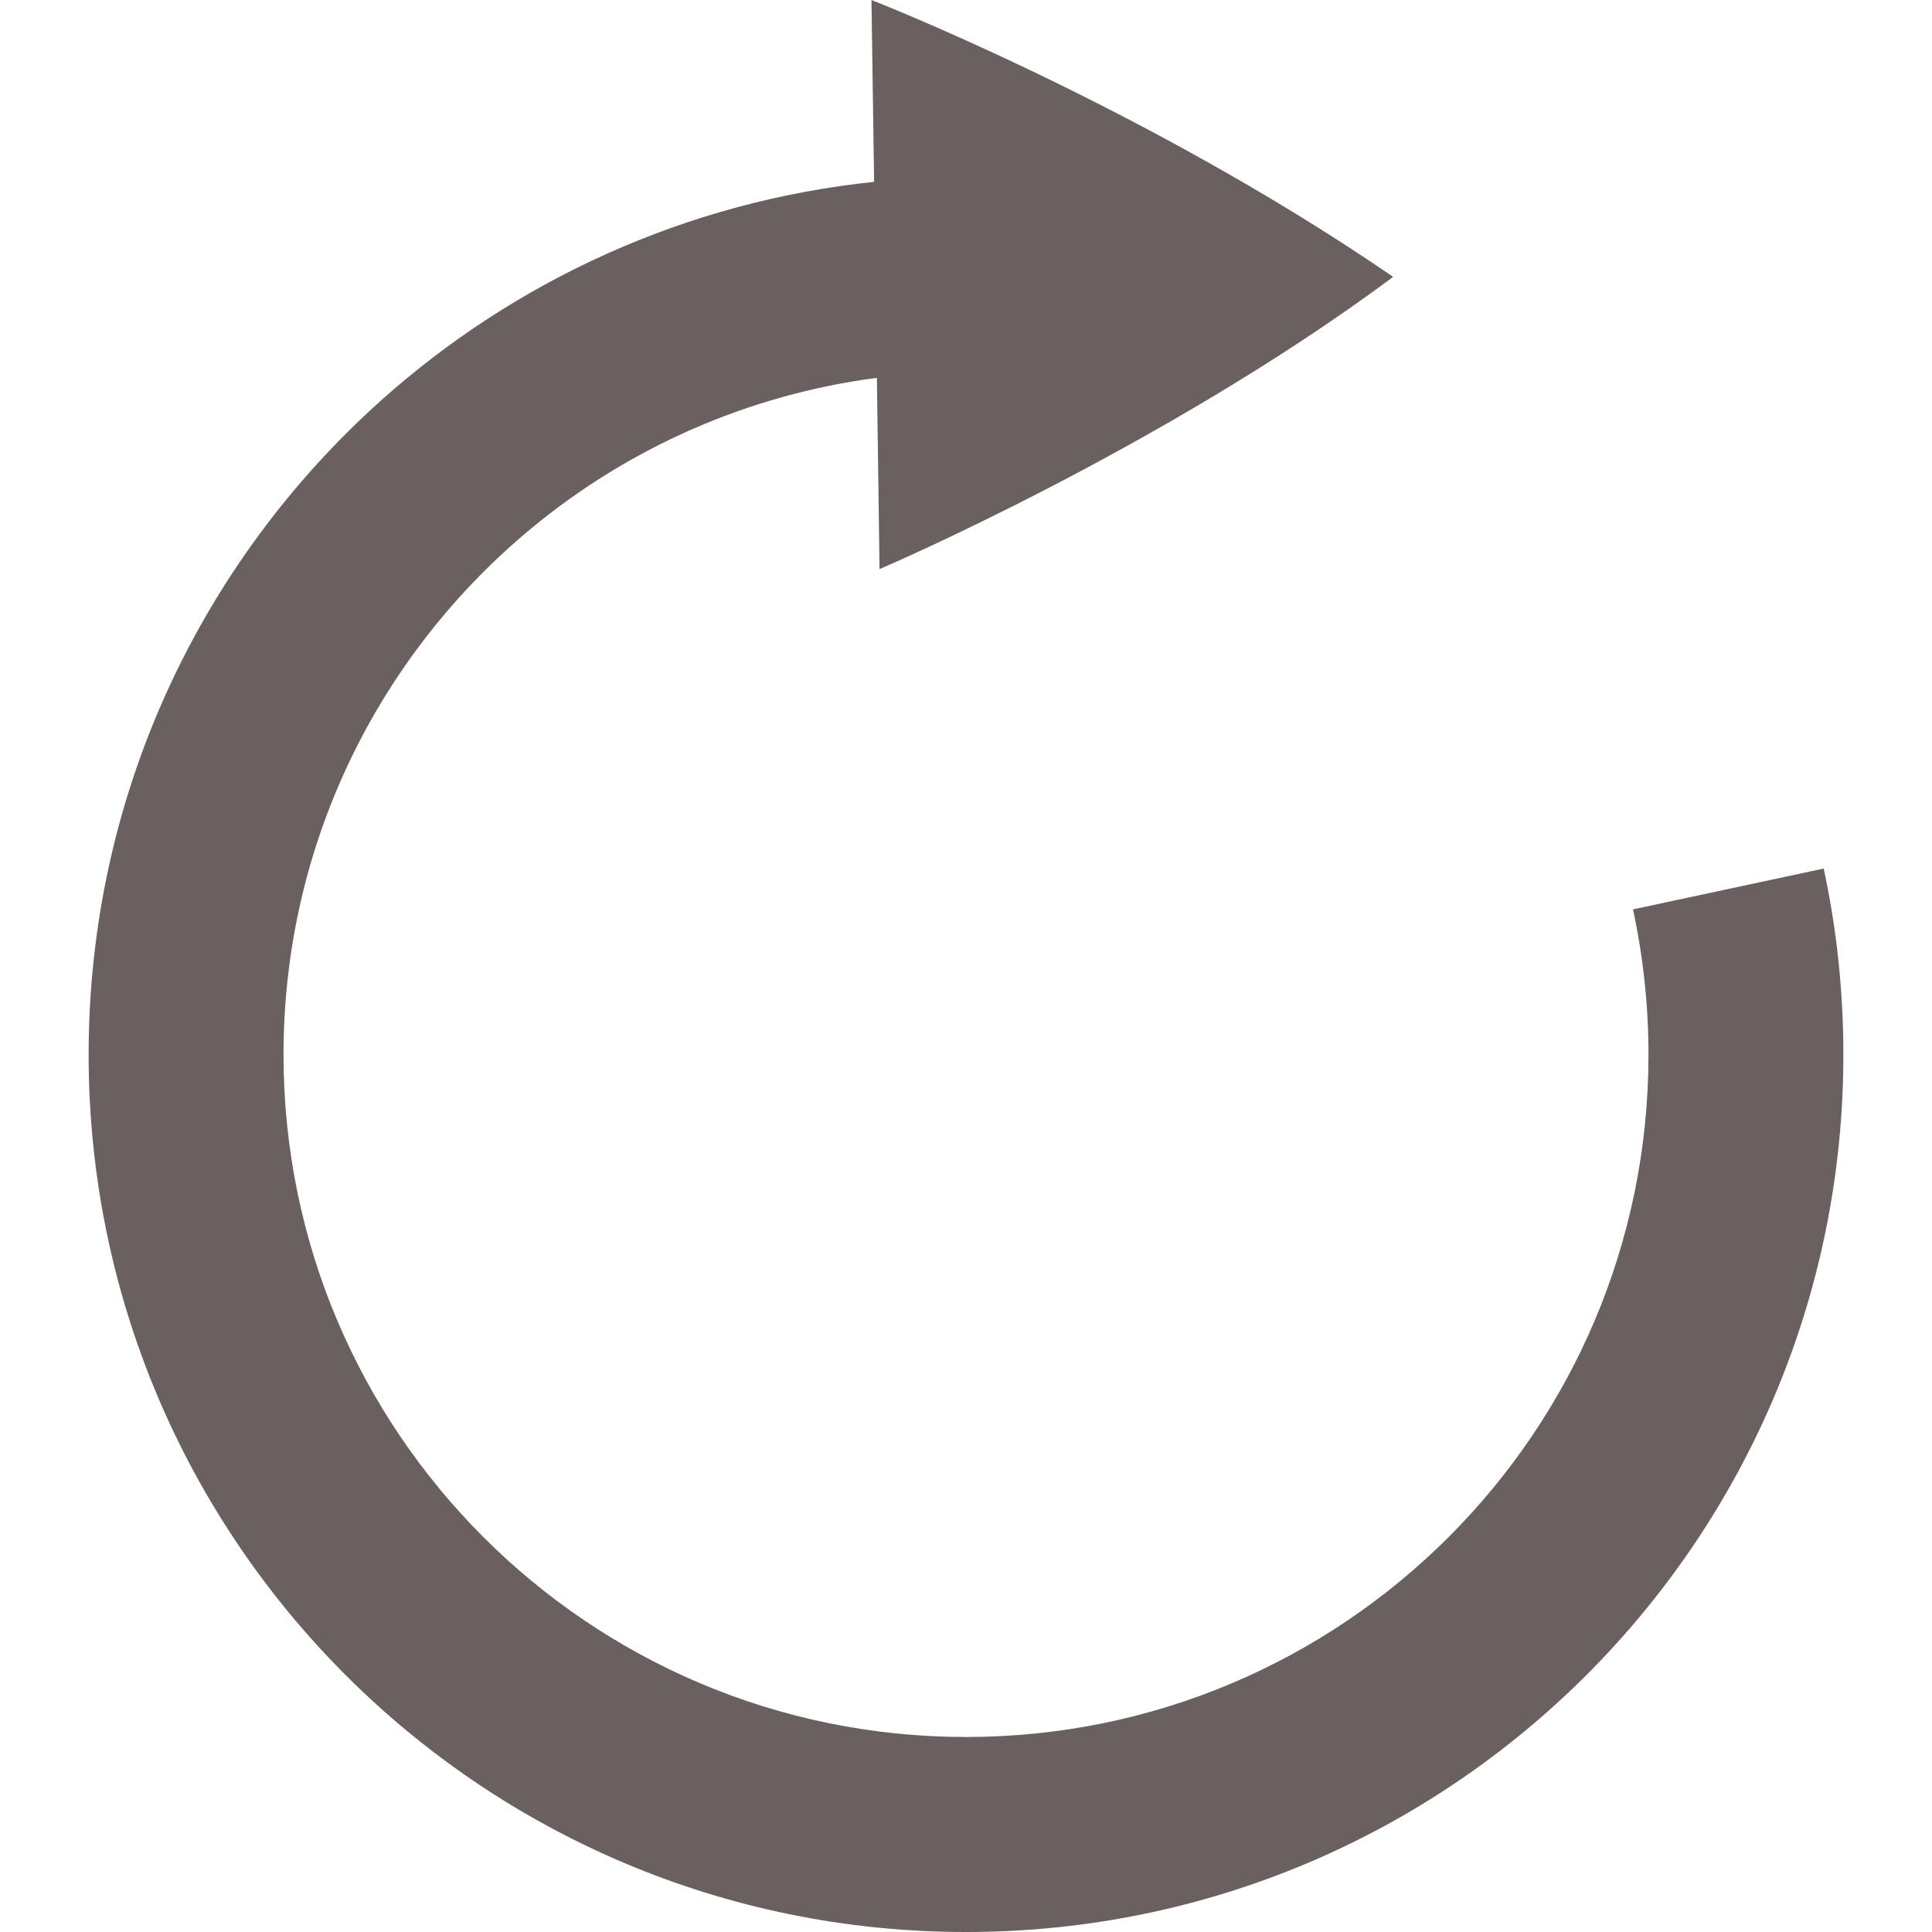 <?xml version="1.0" standalone="no"?><!-- Generator: Gravit.io --><svg xmlns="http://www.w3.org/2000/svg" xmlns:xlink="http://www.w3.org/1999/xlink" style="isolation:isolate" viewBox="0 0 16 16" width="16" height="16"><path d=" M 7.239 1.506 C 5.678 1.669 4.262 2.326 3.154 3.318 L 3.154 3.318 C 1.669 4.649 0.734 6.582 0.734 8.734 C 0.734 12.747 3.986 16 8 16 C 12.014 16 15.266 12.747 15.266 8.734 C 15.266 8.204 15.21 7.689 15.103 7.193 L 13.524 7.531 C 13.607 7.919 13.652 8.321 13.652 8.734 C 13.652 11.855 11.121 14.385 8 14.385 C 4.879 14.385 2.348 11.855 2.348 8.734 C 2.348 6.976 3.15 5.407 4.407 4.37 C 5.205 3.712 6.186 3.27 7.262 3.129 L 7.284 4.713 C 7.284 4.713 9.628 3.713 11.535 2.295 C 11.535 2.294 11.535 2.294 11.535 2.293 C 11.535 2.293 11.535 2.293 11.534 2.292 C 11.534 2.292 11.534 2.29 11.532 2.29 C 11.532 2.29 11.532 2.289 11.532 2.289 C 9.479 0.881 7.217 0 7.217 0 L 7.239 1.506 Z " fill-rule="evenodd" fill="#6b6060"/></svg>